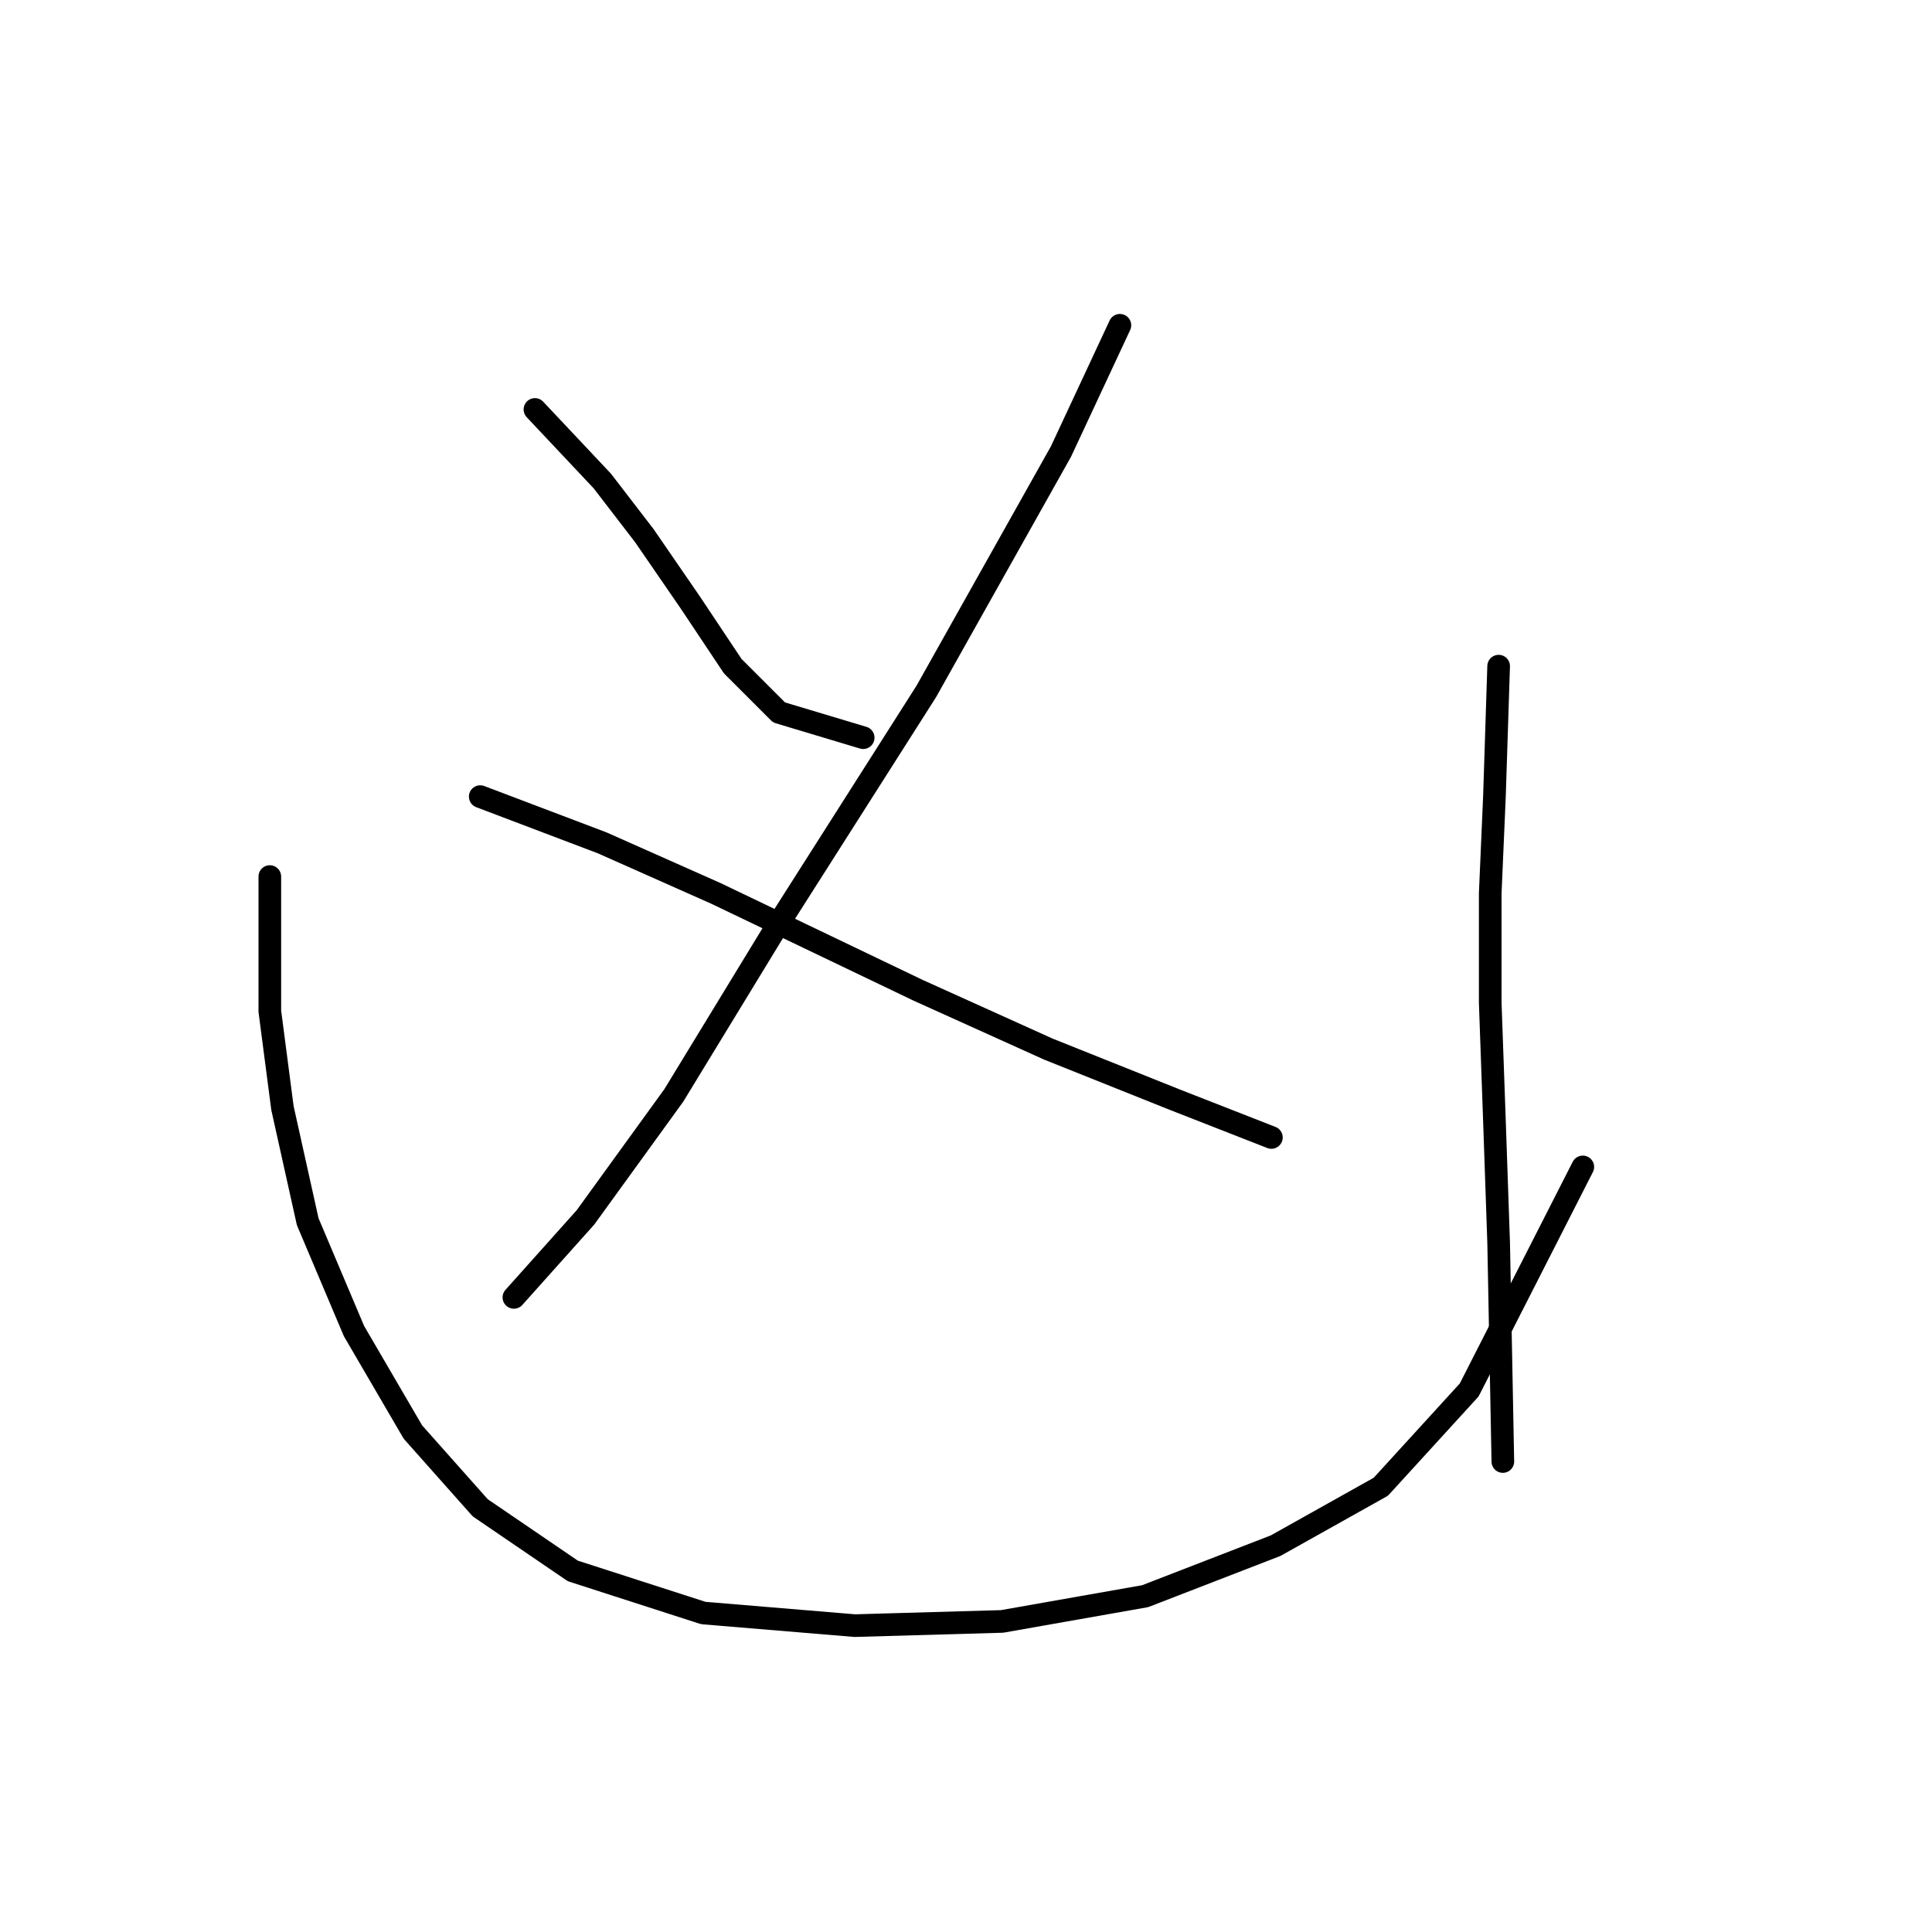 <?xml version="1.0" standalone="no"?>
    <svg width="256" height="256" xmlns="http://www.w3.org/2000/svg" version="1.1">
    <polyline stroke="black" stroke-width="3" stroke-linecap="round" fill="transparent" stroke-linejoin="round" points="70.883 54.253 79.805 63.732 85.381 70.981 91.515 79.903 97.091 88.268 103.225 94.401 114.377 97.747 114.377 97.747 " />
        <polyline stroke="black" stroke-width="3" stroke-linecap="round" fill="transparent" stroke-linejoin="round" points="148.392 43.1 140.585 59.829 122.742 91.613 103.225 122.282 89.284 145.145 77.574 161.316 68.095 171.911 68.095 171.911 " />
        <polyline stroke="black" stroke-width="3" stroke-linecap="round" fill="transparent" stroke-linejoin="round" points="63.634 105.554 79.805 111.688 94.86 118.379 121.626 131.204 138.912 139.011 155.641 145.702 168.466 150.721 168.466 150.721 " />
        <polyline stroke="black" stroke-width="3" stroke-linecap="round" fill="transparent" stroke-linejoin="round" points="35.753 116.149 35.753 133.992 37.426 146.818 40.771 161.873 46.905 176.372 54.712 189.754 63.634 199.792 75.901 208.156 93.188 213.732 113.262 215.405 132.779 214.847 151.738 211.502 169.024 204.81 182.964 197.004 194.675 184.178 209.73 154.624 209.73 154.624 " />
        <polyline stroke="black" stroke-width="3" stroke-linecap="round" fill="transparent" stroke-linejoin="round" points="198.578 88.268 198.02 105.554 197.463 118.379 197.463 132.877 198.02 148.491 198.578 164.662 199.135 193.658 199.135 193.658 " />
        </svg>